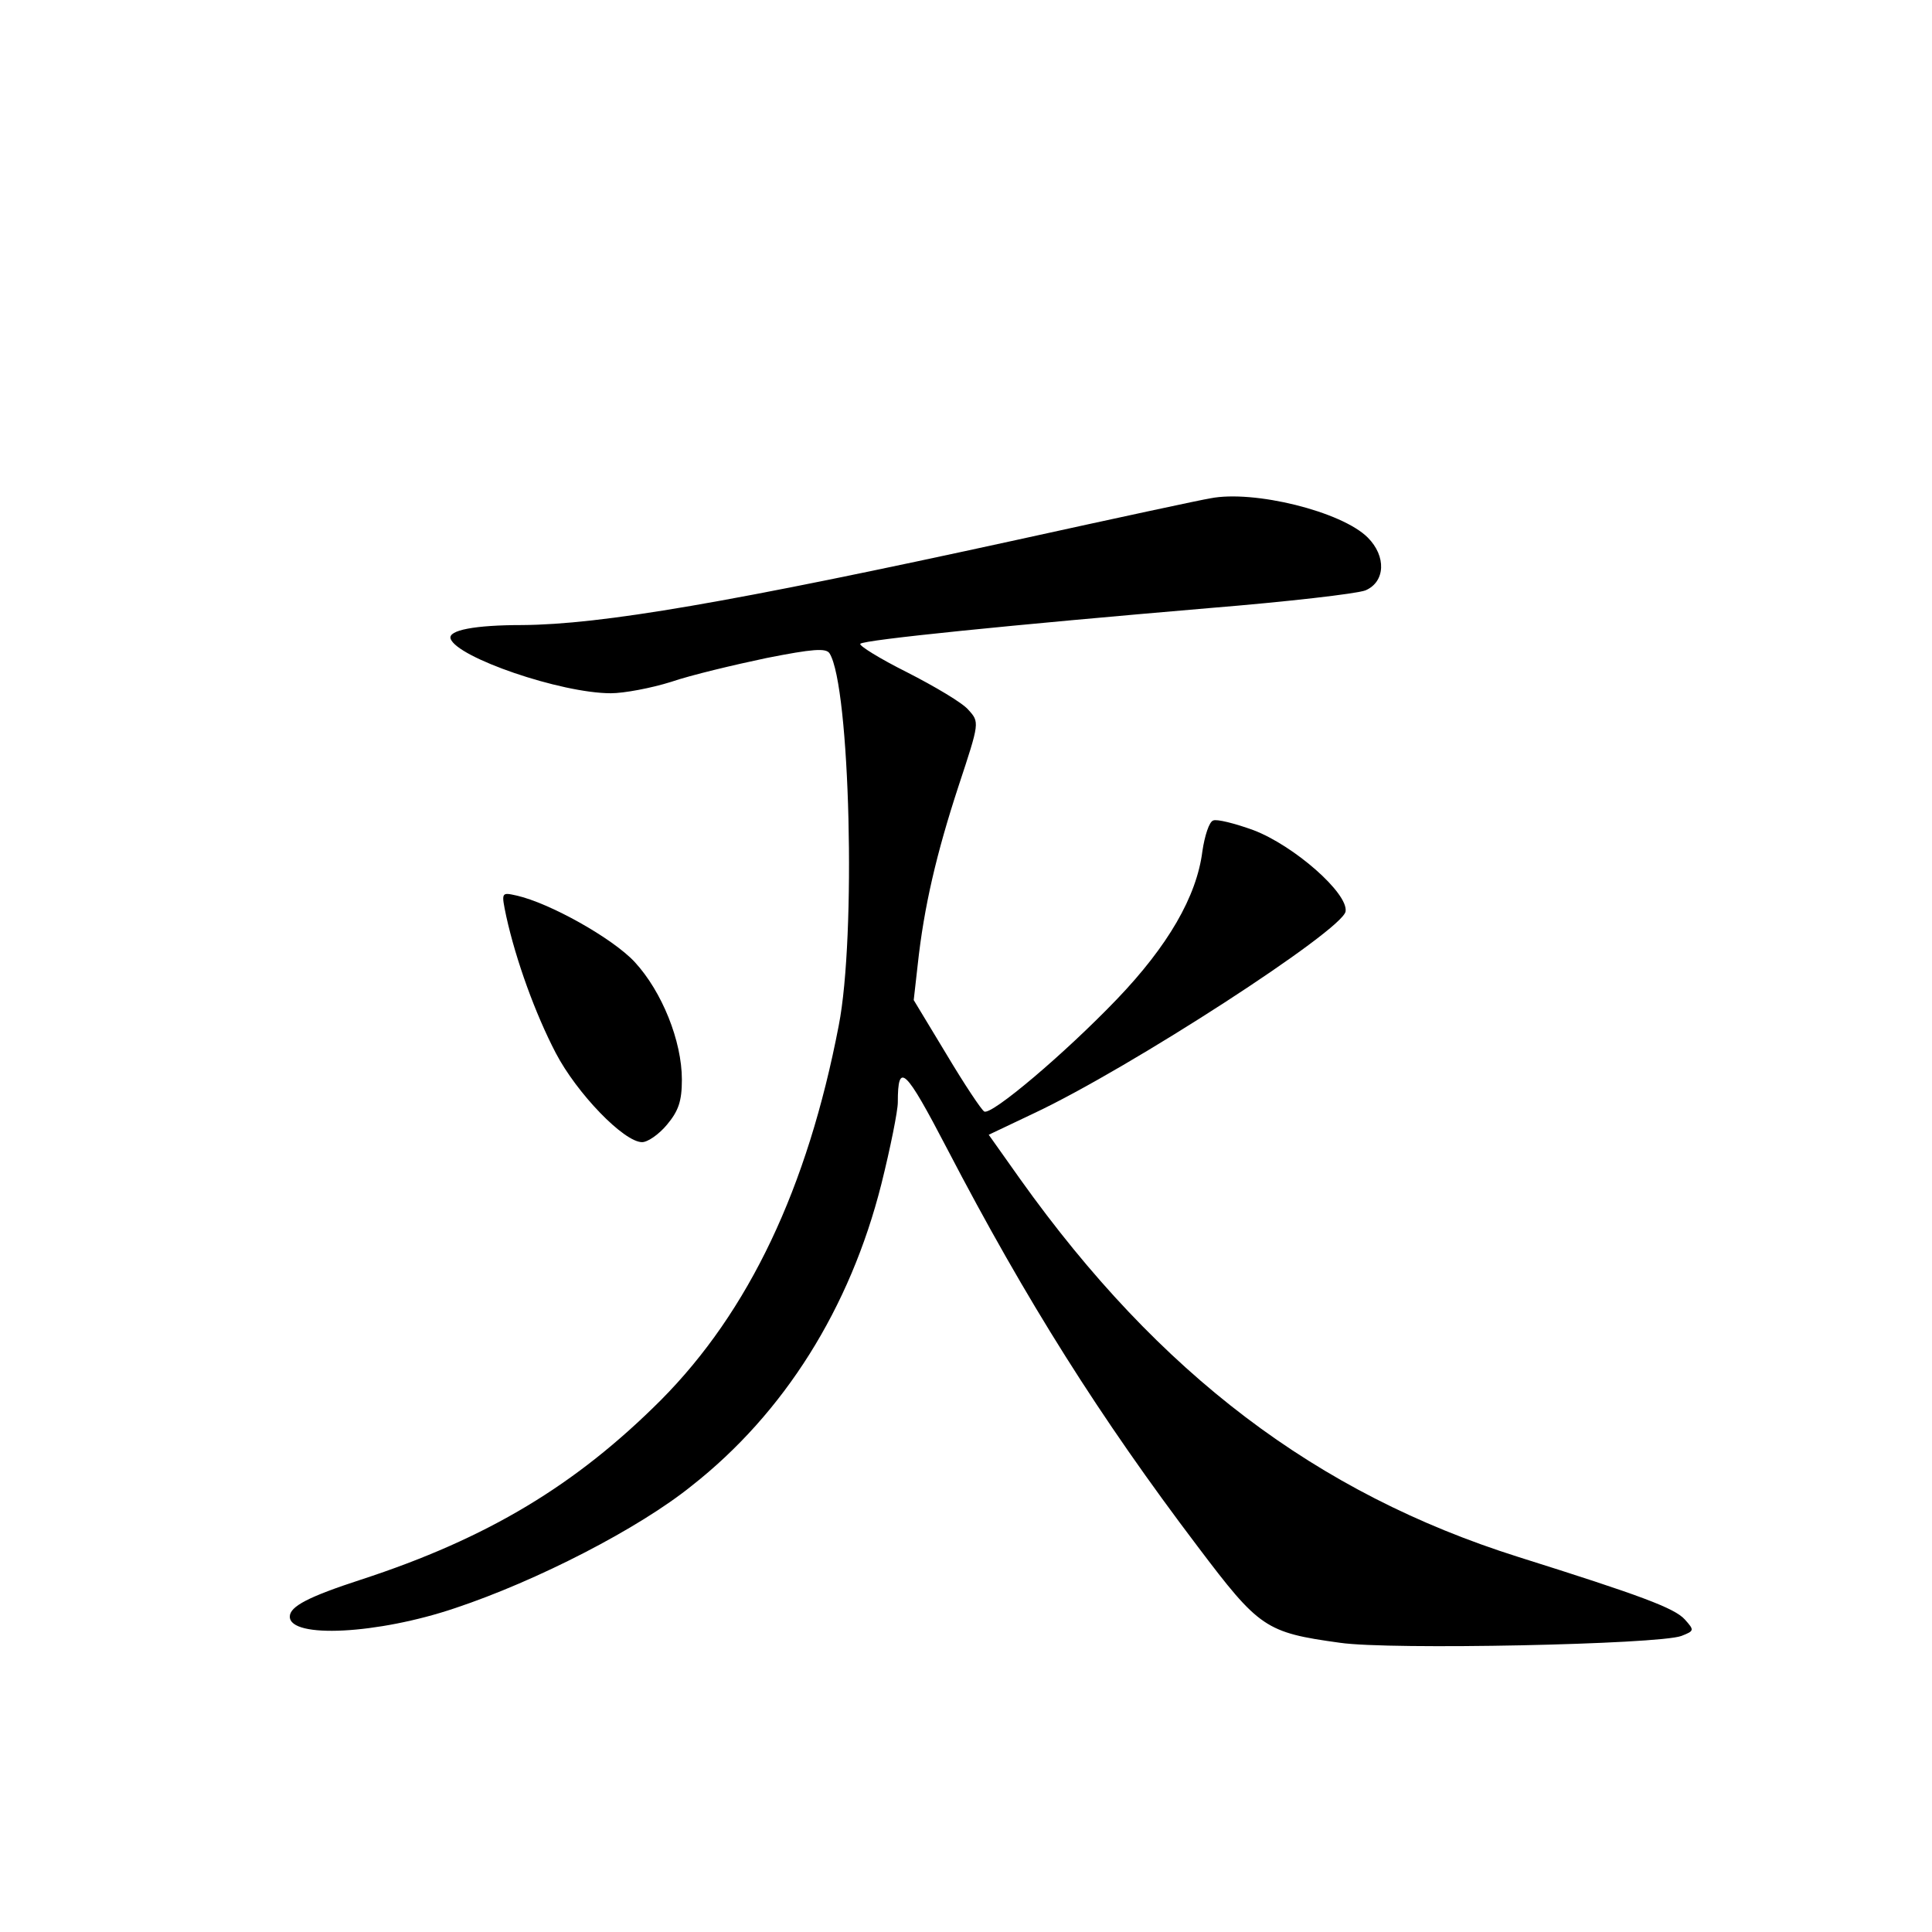 <?xml version="1.0" standalone="no"?>
<!DOCTYPE svg PUBLIC "-//W3C//DTD SVG 20010904//EN"
 "http://www.w3.org/TR/2001/REC-SVG-20010904/DTD/svg10.dtd">
<svg version="1.0" xmlns="http://www.w3.org/2000/svg"
 width="340pt" height="340pt" viewBox="0 0 340 340"
 preserveAspectRatio="xMidYMid meet">
<g transform="translate(0,340) scale(0.1,-0.1)"
fill="#000000" stroke="none">
<path d="M2130 2523 c-14 -2 -167 -35 -340 -73 -508 -111 -732 -149 -871 -150
-83 0 -131 -9 -126 -24 11 -33 194 -96 282 -96 23 0 71 9 106 20 35 12 111 30
168 42 81 16 105 18 111 8 36 -58 47 -498 16 -655 -55 -286 -158 -503 -313
-659 -149 -149 -304 -243 -528 -316 -92 -30 -125 -47 -125 -65 0 -39 155 -31
291 15 144 48 323 140 416 215 163 128 279 313 334 531 16 64 29 129 29 144 0
73 13 60 87 -82 139 -267 269 -473 441 -700 108 -143 119 -151 250 -169 88
-13 561 -3 601 12 23 9 23 10 6 29 -18 20 -77 42 -293 110 -355 112 -632 322
-876 664 l-56 79 80 38 c168 79 543 322 548 355 5 32 -91 116 -162 143 -33 12
-65 20 -71 17 -7 -2 -15 -27 -19 -54 -10 -80 -61 -167 -150 -260 -92 -96 -222
-206 -234 -198 -5 3 -35 48 -66 100 l-58 96 7 62 c11 102 33 196 72 315 37
112 37 112 17 134 -10 12 -59 41 -108 66 -48 24 -85 47 -82 50 6 7 264 33 616
63 135 11 257 25 273 31 35 15 37 60 4 93 -46 46 -201 84 -277 69z"/>
<path d="M891 1787 c17 -77 51 -171 87 -240 37 -71 120 -157 152 -157 10 0 30
14 44 31 20 24 26 41 26 79 0 68 -35 155 -83 207 -39 42 -150 104 -208 117
-27 6 -27 6 -18 -37z"/>
</g>
</svg>
